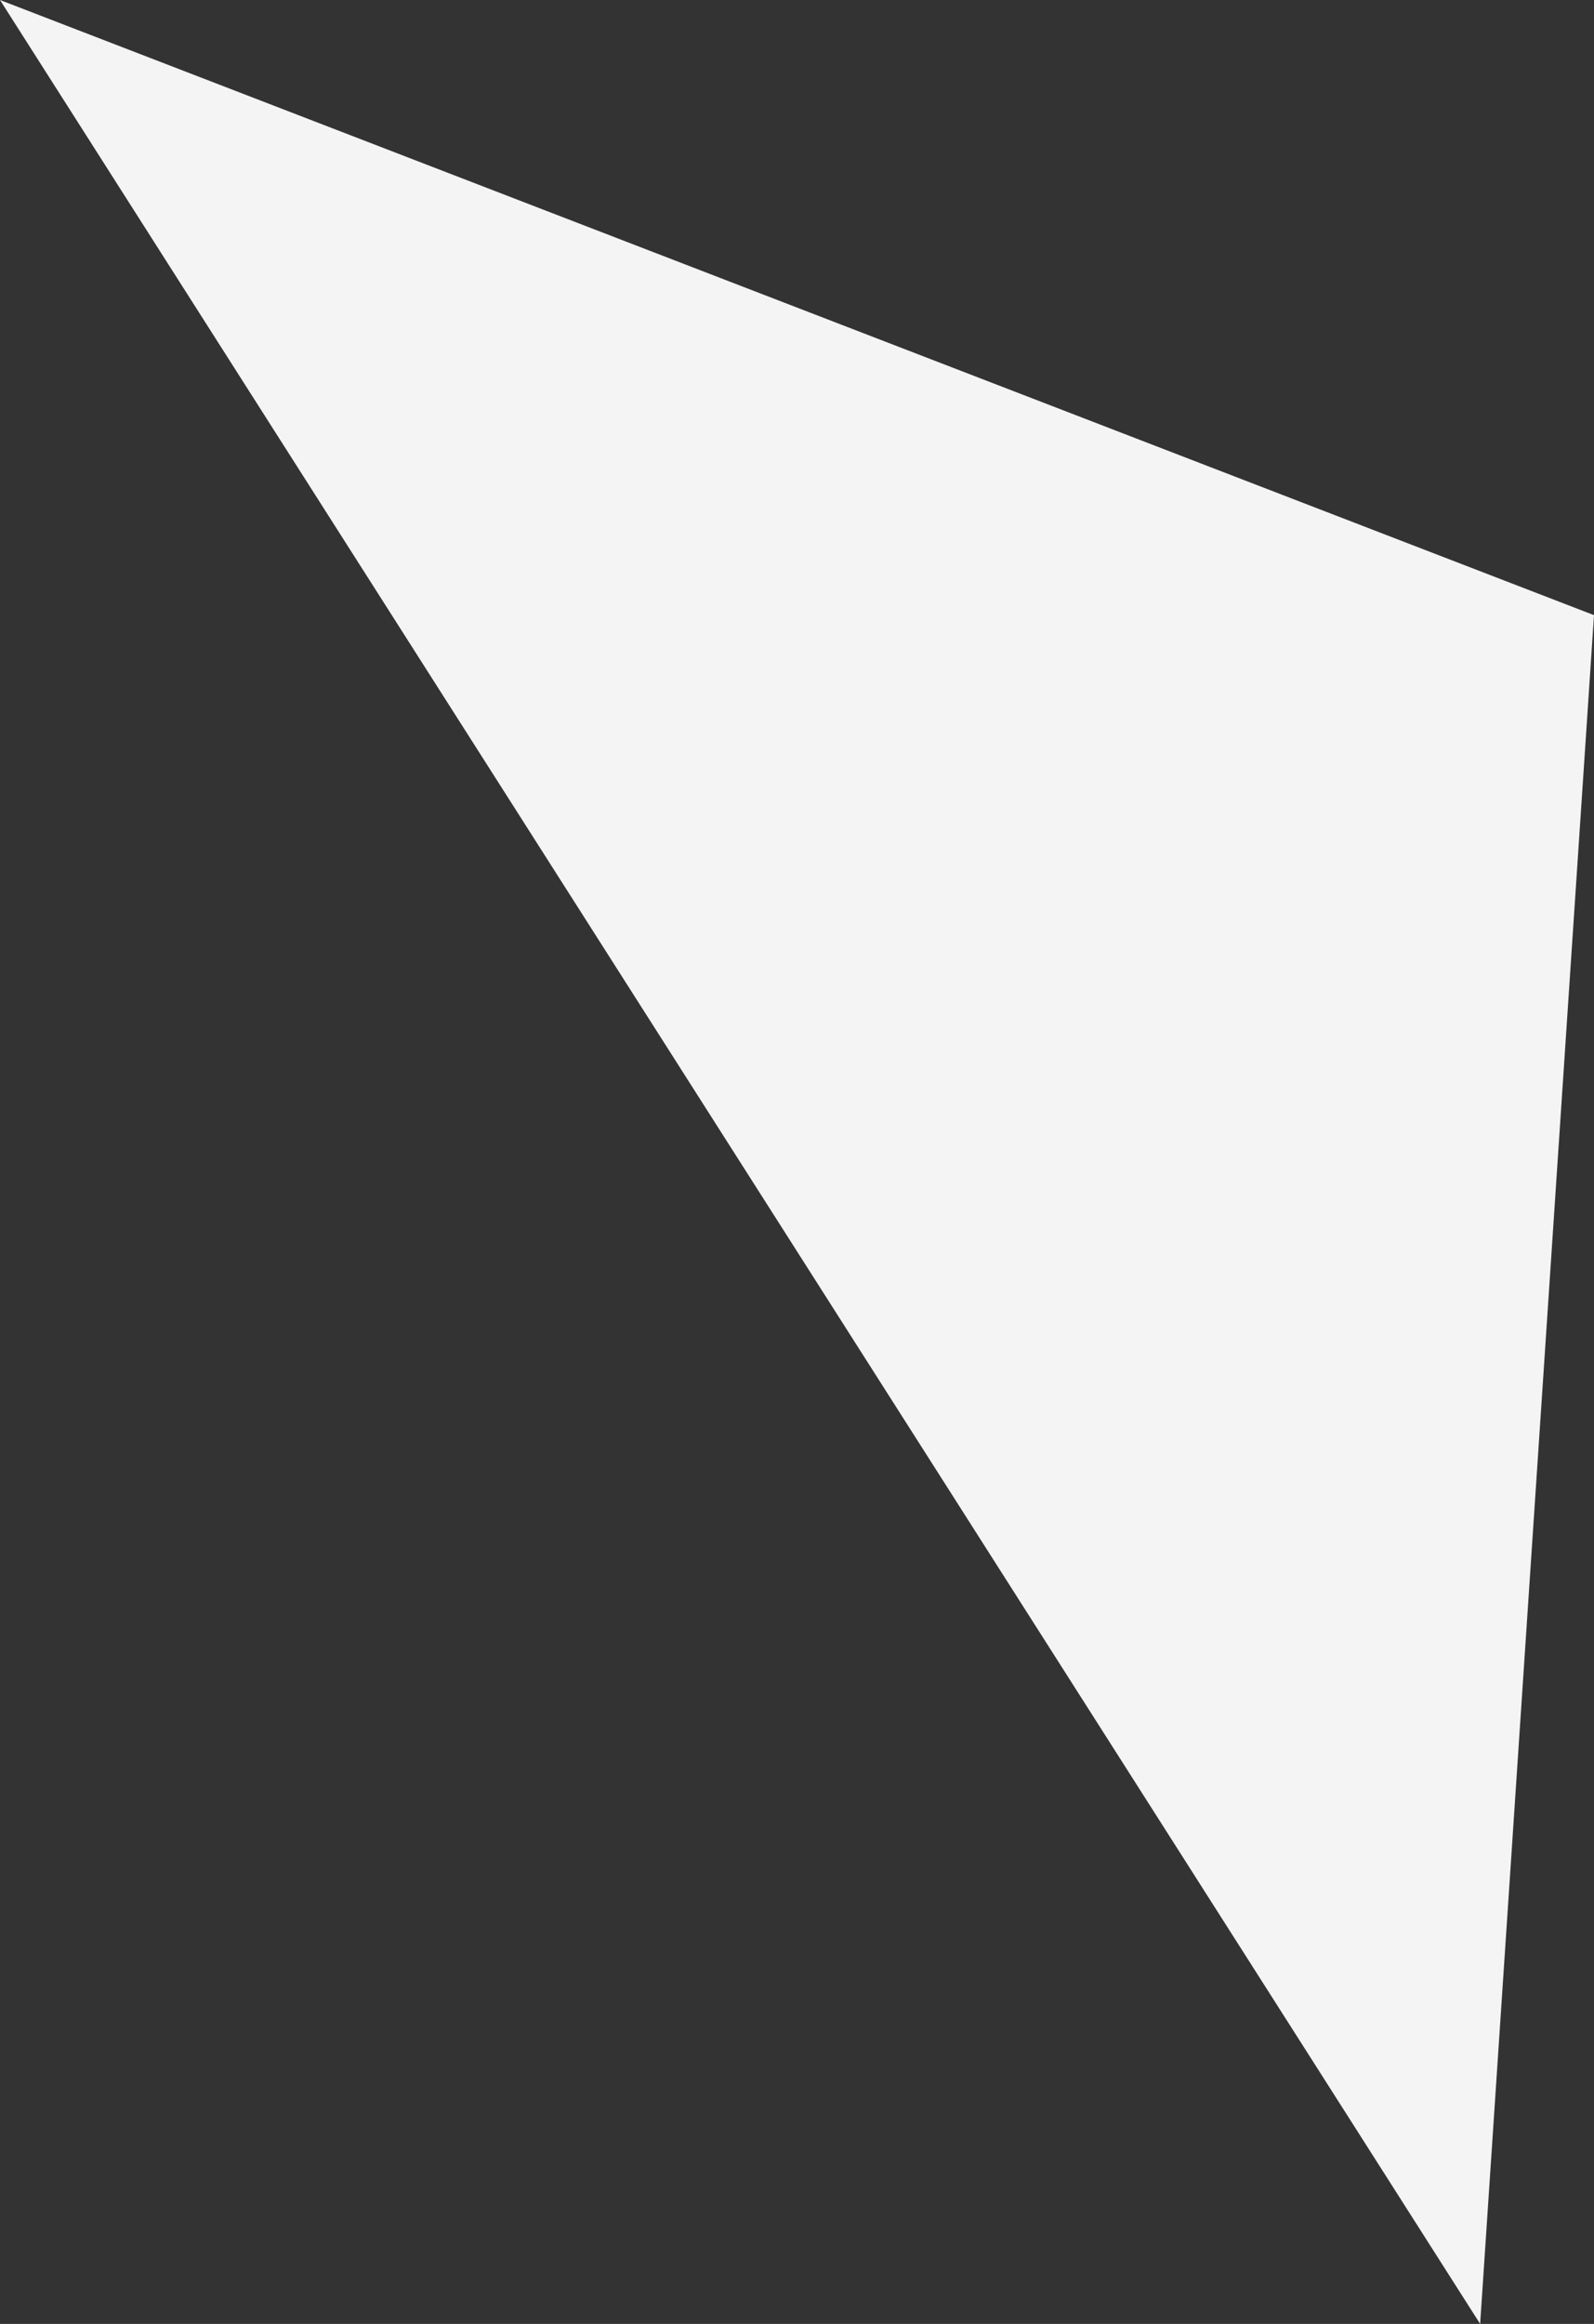 <svg width="35" height="51" viewBox="0 0 35 51" fill="none" xmlns="http://www.w3.org/2000/svg">
<rect x="0" y="0" width="35" height="51" fill="#333333" stroke="none"/>
<path d="M0 0L35 13.5L32.5 51L0 0Z" fill="#F4F4F4"/>
</svg>
